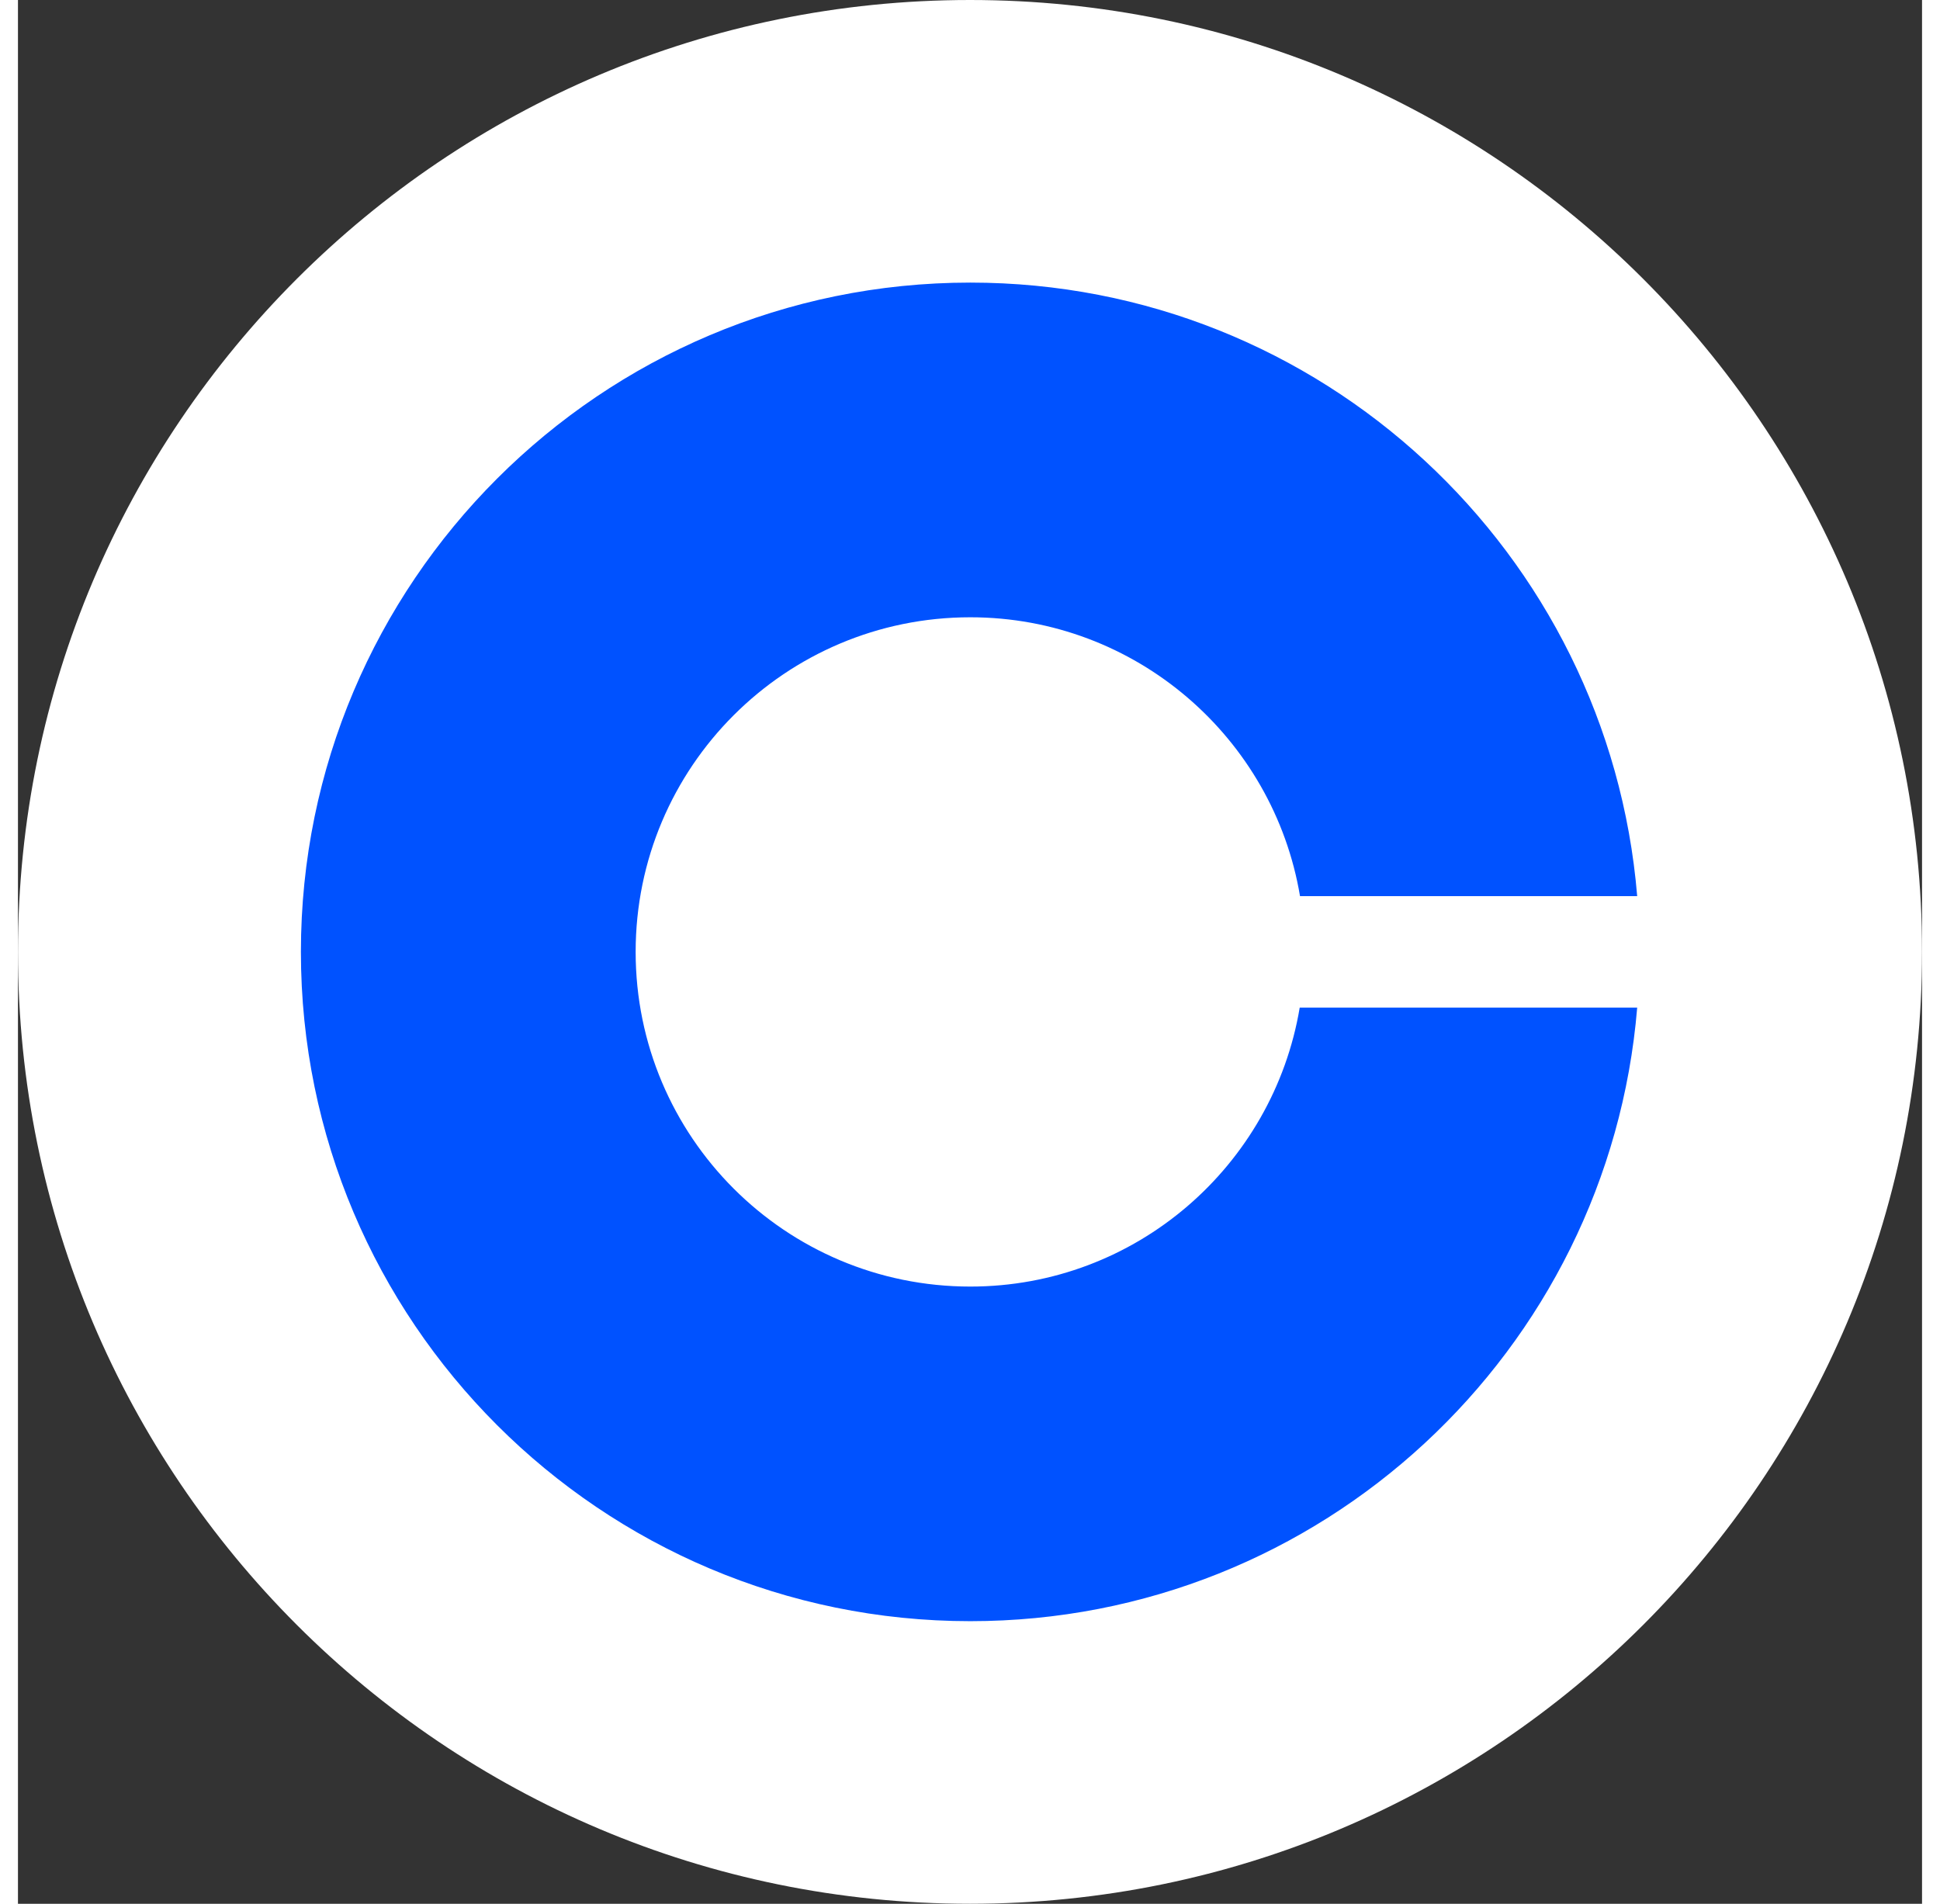 <?xml version="1.0" encoding="UTF-8"?>
<svg width="54" height="53" xmlns:xodm="http://www.corel.com/coreldraw/odm/2003" xmlns="http://www.w3.org/2000/svg" xmlns:xlink="http://www.w3.org/1999/xlink" version="1.1" id="Layer_1" x="0px" y="0px" viewBox="0 0 2500 2500" style="enable-background:new 0 0 2500 2500;" xml:space="preserve">
<rect x="0" y="0" width="2500" height="2500" fill="#333333" stroke="none"/>
<style type="text/css">
	.st0{fill:none;}
	.st1{fill:#FFFFFF;}
	.st2{fill:#0052FF;}
</style>
<g id="Layer_x0020_1">
	<rect y="0" class="st0" width="2500" height="2500"></rect>
	<g id="_1556951675616">
		<g id="Layer_x0020_1_0">
			<rect y="0" class="st0" width="2500" height="2500"></rect>
			<g id="_1842137537696">
				<path class="st1" d="M1250,0L1250,0c690.2,0,1250,559.8,1250,1250l0,0c0,690.2-559.8,1250-1250,1250l0,0      C559.8,2500,0,1940.2,0,1250l0,0C0,559.8,559.8,0,1250,0z"></path>
				<path class="st2" d="M1250.4,1689.5c-242.8,0-439.4-196.7-439.4-439.5s196.7-439.4,439.4-439.4c217.5,0,398.1,158.6,432.9,366.2      H2126c-37.4-451.2-414.9-805.7-875.6-805.7c-485.2,0-878.9,393.7-878.9,878.9s393.7,878.9,878.9,878.9      c460.7,0,838.3-354.5,875.6-805.7h-443.1C1648.1,1530.9,1467.9,1689.5,1250.4,1689.5L1250.4,1689.5z"></path>
			</g>
		</g>
	</g>
</g>
</svg>
